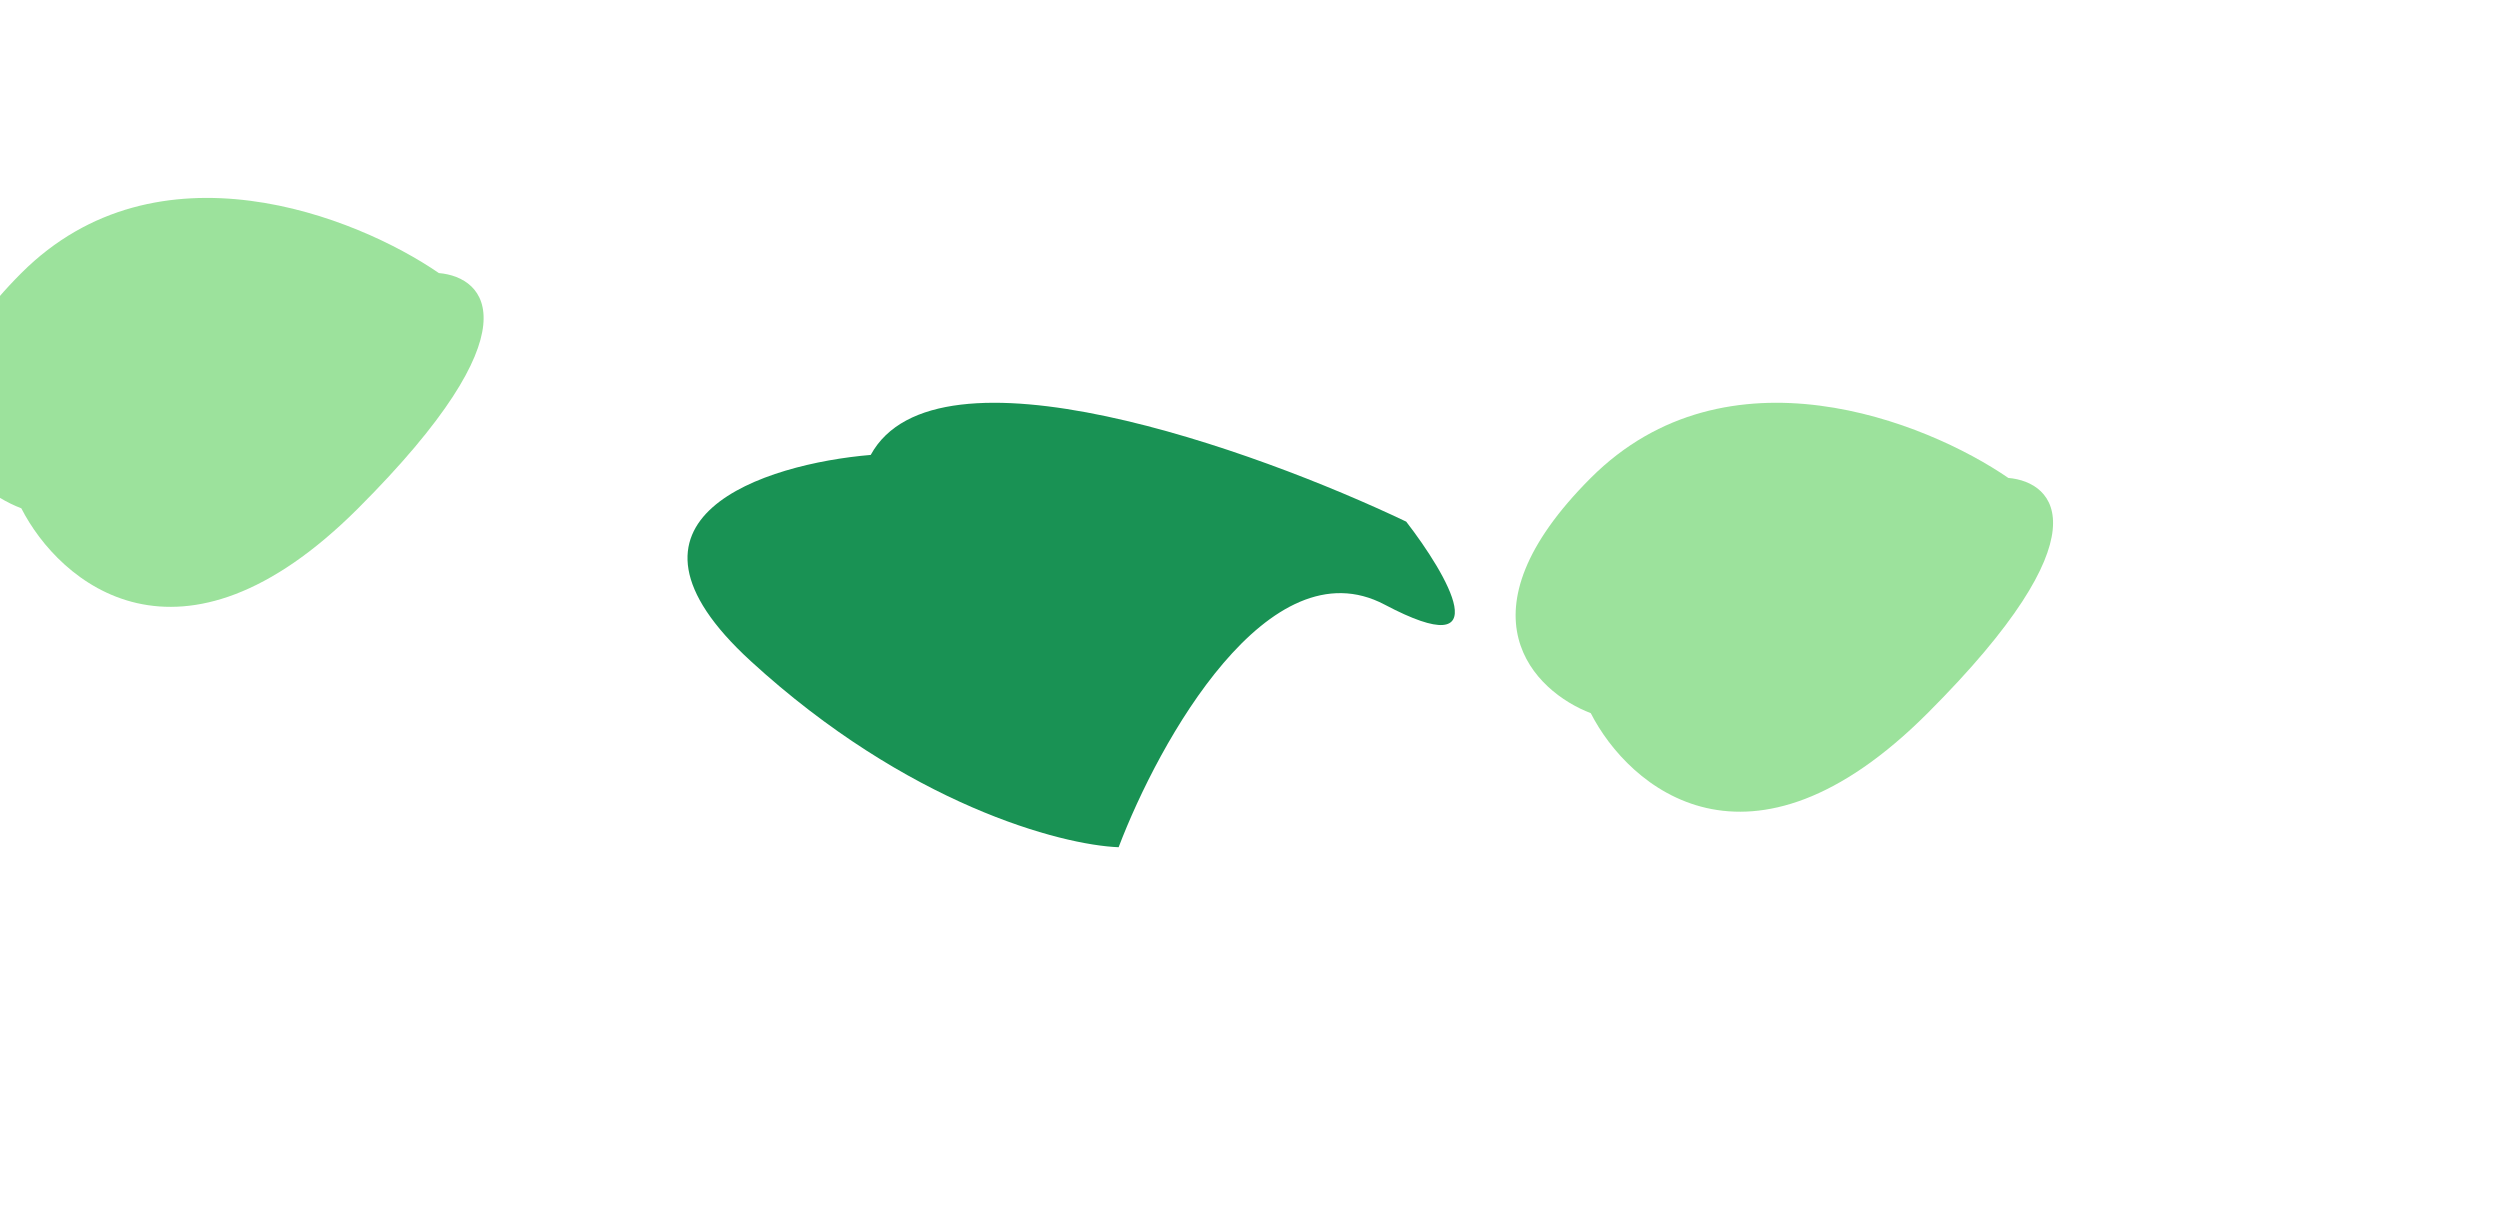 <svg width="1440" height="700" viewBox="0 0 1440 700" fill="none" xmlns="http://www.w3.org/2000/svg">
<g clip-path="url(#clip0_8_5)">
<g filter="url(#filter0_f_8_5)">
<path d="M916.289 275.289C994.689 196.889 1109.29 242.622 1156.79 275.289C1184.12 277.622 1213.09 307.989 1110.29 410.789C1007.49 513.589 938.122 453.622 916.289 410.789C883.622 398.289 837.889 353.689 916.289 275.289Z" fill="#5ACE5A" fill-opacity="0.6"/>
</g>
<g filter="url(#filter1_f_8_5)">
<path d="M12.289 157.289C90.689 78.889 205.289 124.622 252.789 157.289C280.122 159.622 309.089 189.989 206.289 292.789C103.489 395.589 34.122 335.622 12.289 292.789C-20.378 280.289 -66.111 235.689 12.289 157.289Z" fill="#5ACE5A" fill-opacity="0.6"/>
</g>
<g filter="url(#filter2_f_8_5)">
<path d="M432.431 380.794C342.08 298.038 440.856 267.139 501.538 262.034C539.185 193.035 722.844 258.899 809.969 300.456C833.632 331.087 864.287 383.534 797.599 348.283C730.911 313.031 667.63 426.739 644.325 488C611.34 486.746 522.782 463.549 432.431 380.794Z" fill="#199254"/>
</g>
</g>
<defs>
<filter id="filter0_f_8_5" x="473" y="-168" width="1109.57" height="1035.55" filterUnits="userSpaceOnUse" color-interpolation-filters="sRGB">
<feFlood flood-opacity="0" result="BackgroundImageFix"/>
<feBlend mode="normal" in="SourceGraphic" in2="BackgroundImageFix" result="shape"/>
<feGaussianBlur stdDeviation="200" result="effect1_foregroundBlur_8_5"/>
</filter>
<filter id="filter1_f_8_5" x="-431" y="-286" width="1109.57" height="1035.55" filterUnits="userSpaceOnUse" color-interpolation-filters="sRGB">
<feFlood flood-opacity="0" result="BackgroundImageFix"/>
<feBlend mode="normal" in="SourceGraphic" in2="BackgroundImageFix" result="shape"/>
<feGaussianBlur stdDeviation="200" result="effect1_foregroundBlur_8_5"/>
</filter>
<filter id="filter2_f_8_5" x="-4" y="-168" width="1242" height="1056" filterUnits="userSpaceOnUse" color-interpolation-filters="sRGB">
<feFlood flood-opacity="0" result="BackgroundImageFix"/>
<feBlend mode="normal" in="SourceGraphic" in2="BackgroundImageFix" result="shape"/>
<feGaussianBlur stdDeviation="200" result="effect1_foregroundBlur_8_5"/>
</filter>
<clipPath id="clip0_8_5">
<rect width="1440" height="700" fill="white"/>
</clipPath>
</defs>
</svg>
